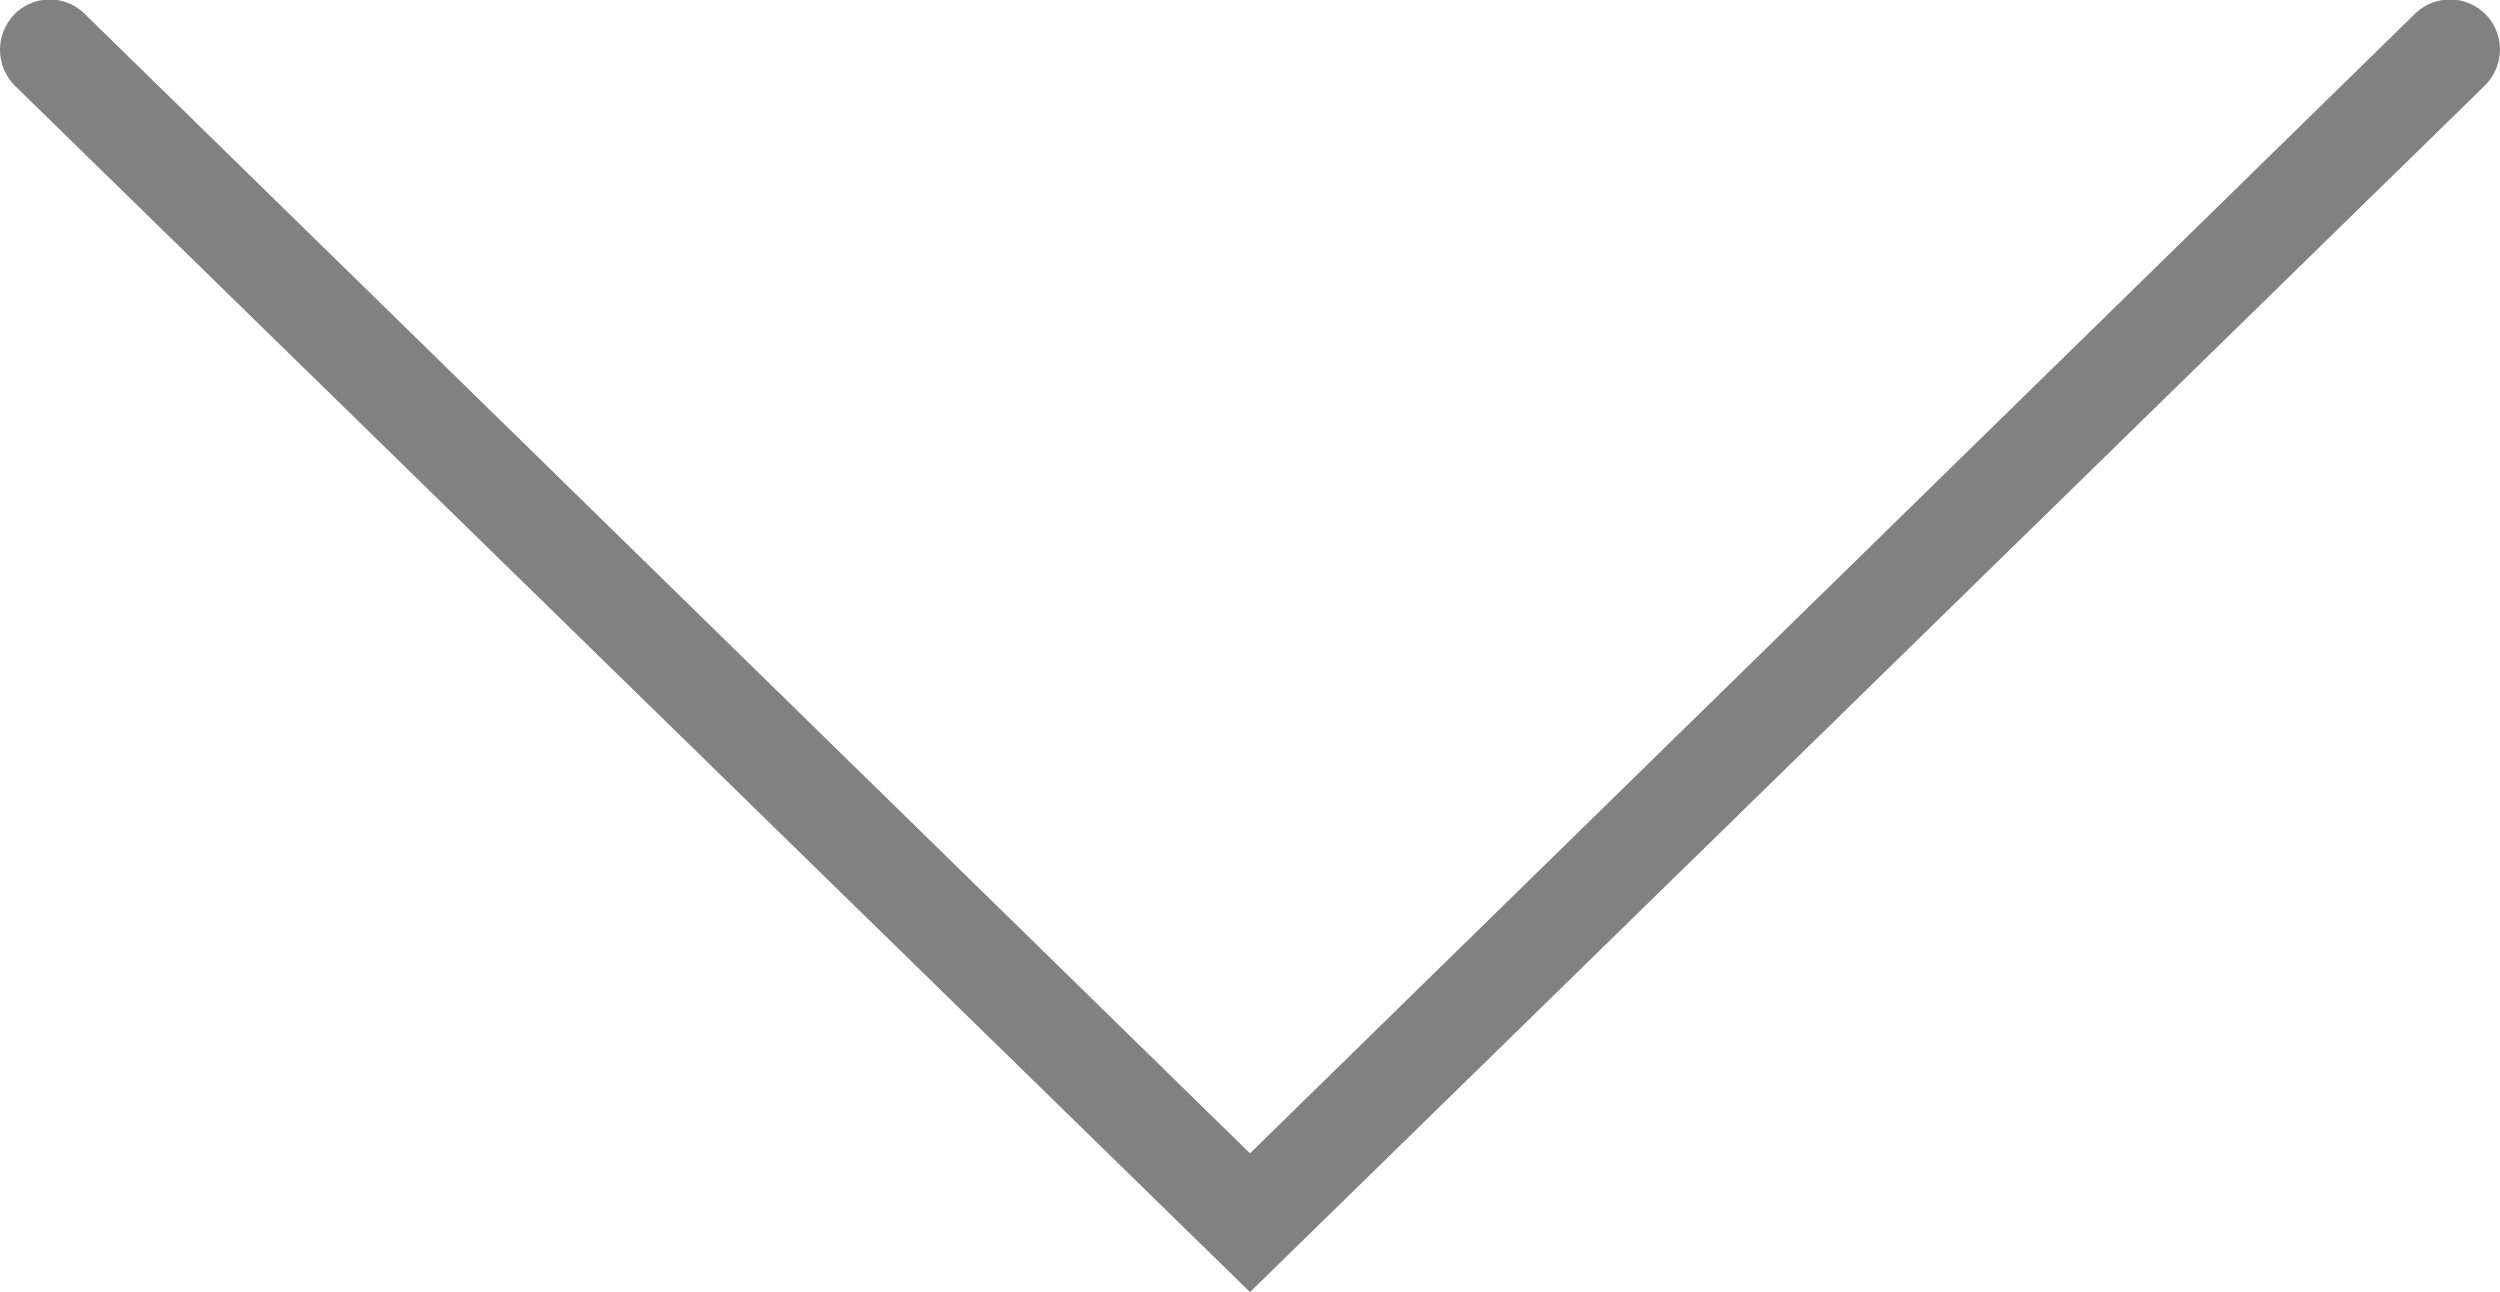 <?xml version="1.0" encoding="utf-8"?>
<!-- Generator: Avocode 2.6.0 - http://avocode.com -->
<svg height="31" width="60" xmlns:xlink="http://www.w3.org/1999/xlink" xmlns="http://www.w3.org/2000/svg" viewBox="0 0 60 31">
    <path fill="#818181" fill-rule="evenodd" d="M 0 1.19 C 0 1.51 0.12 1.83 0.37 2.07 C 0.37 2.07 30 31.01 30 31.01 C 30 31.01 59.62 2.07 59.62 2.07 C 60.1 1.61 60.13 0.85 59.67 0.36 C 59.21 -0.12 58.45 -0.14 57.97 0.32 C 57.97 0.32 30 27.68 30 27.68 C 30 27.68 2.02 0.32 2.02 0.32 C 1.54 -0.14 0.78 -0.12 0.33 0.36 C 0.11 0.6 0 0.89 0 1.19 Z" />
</svg>